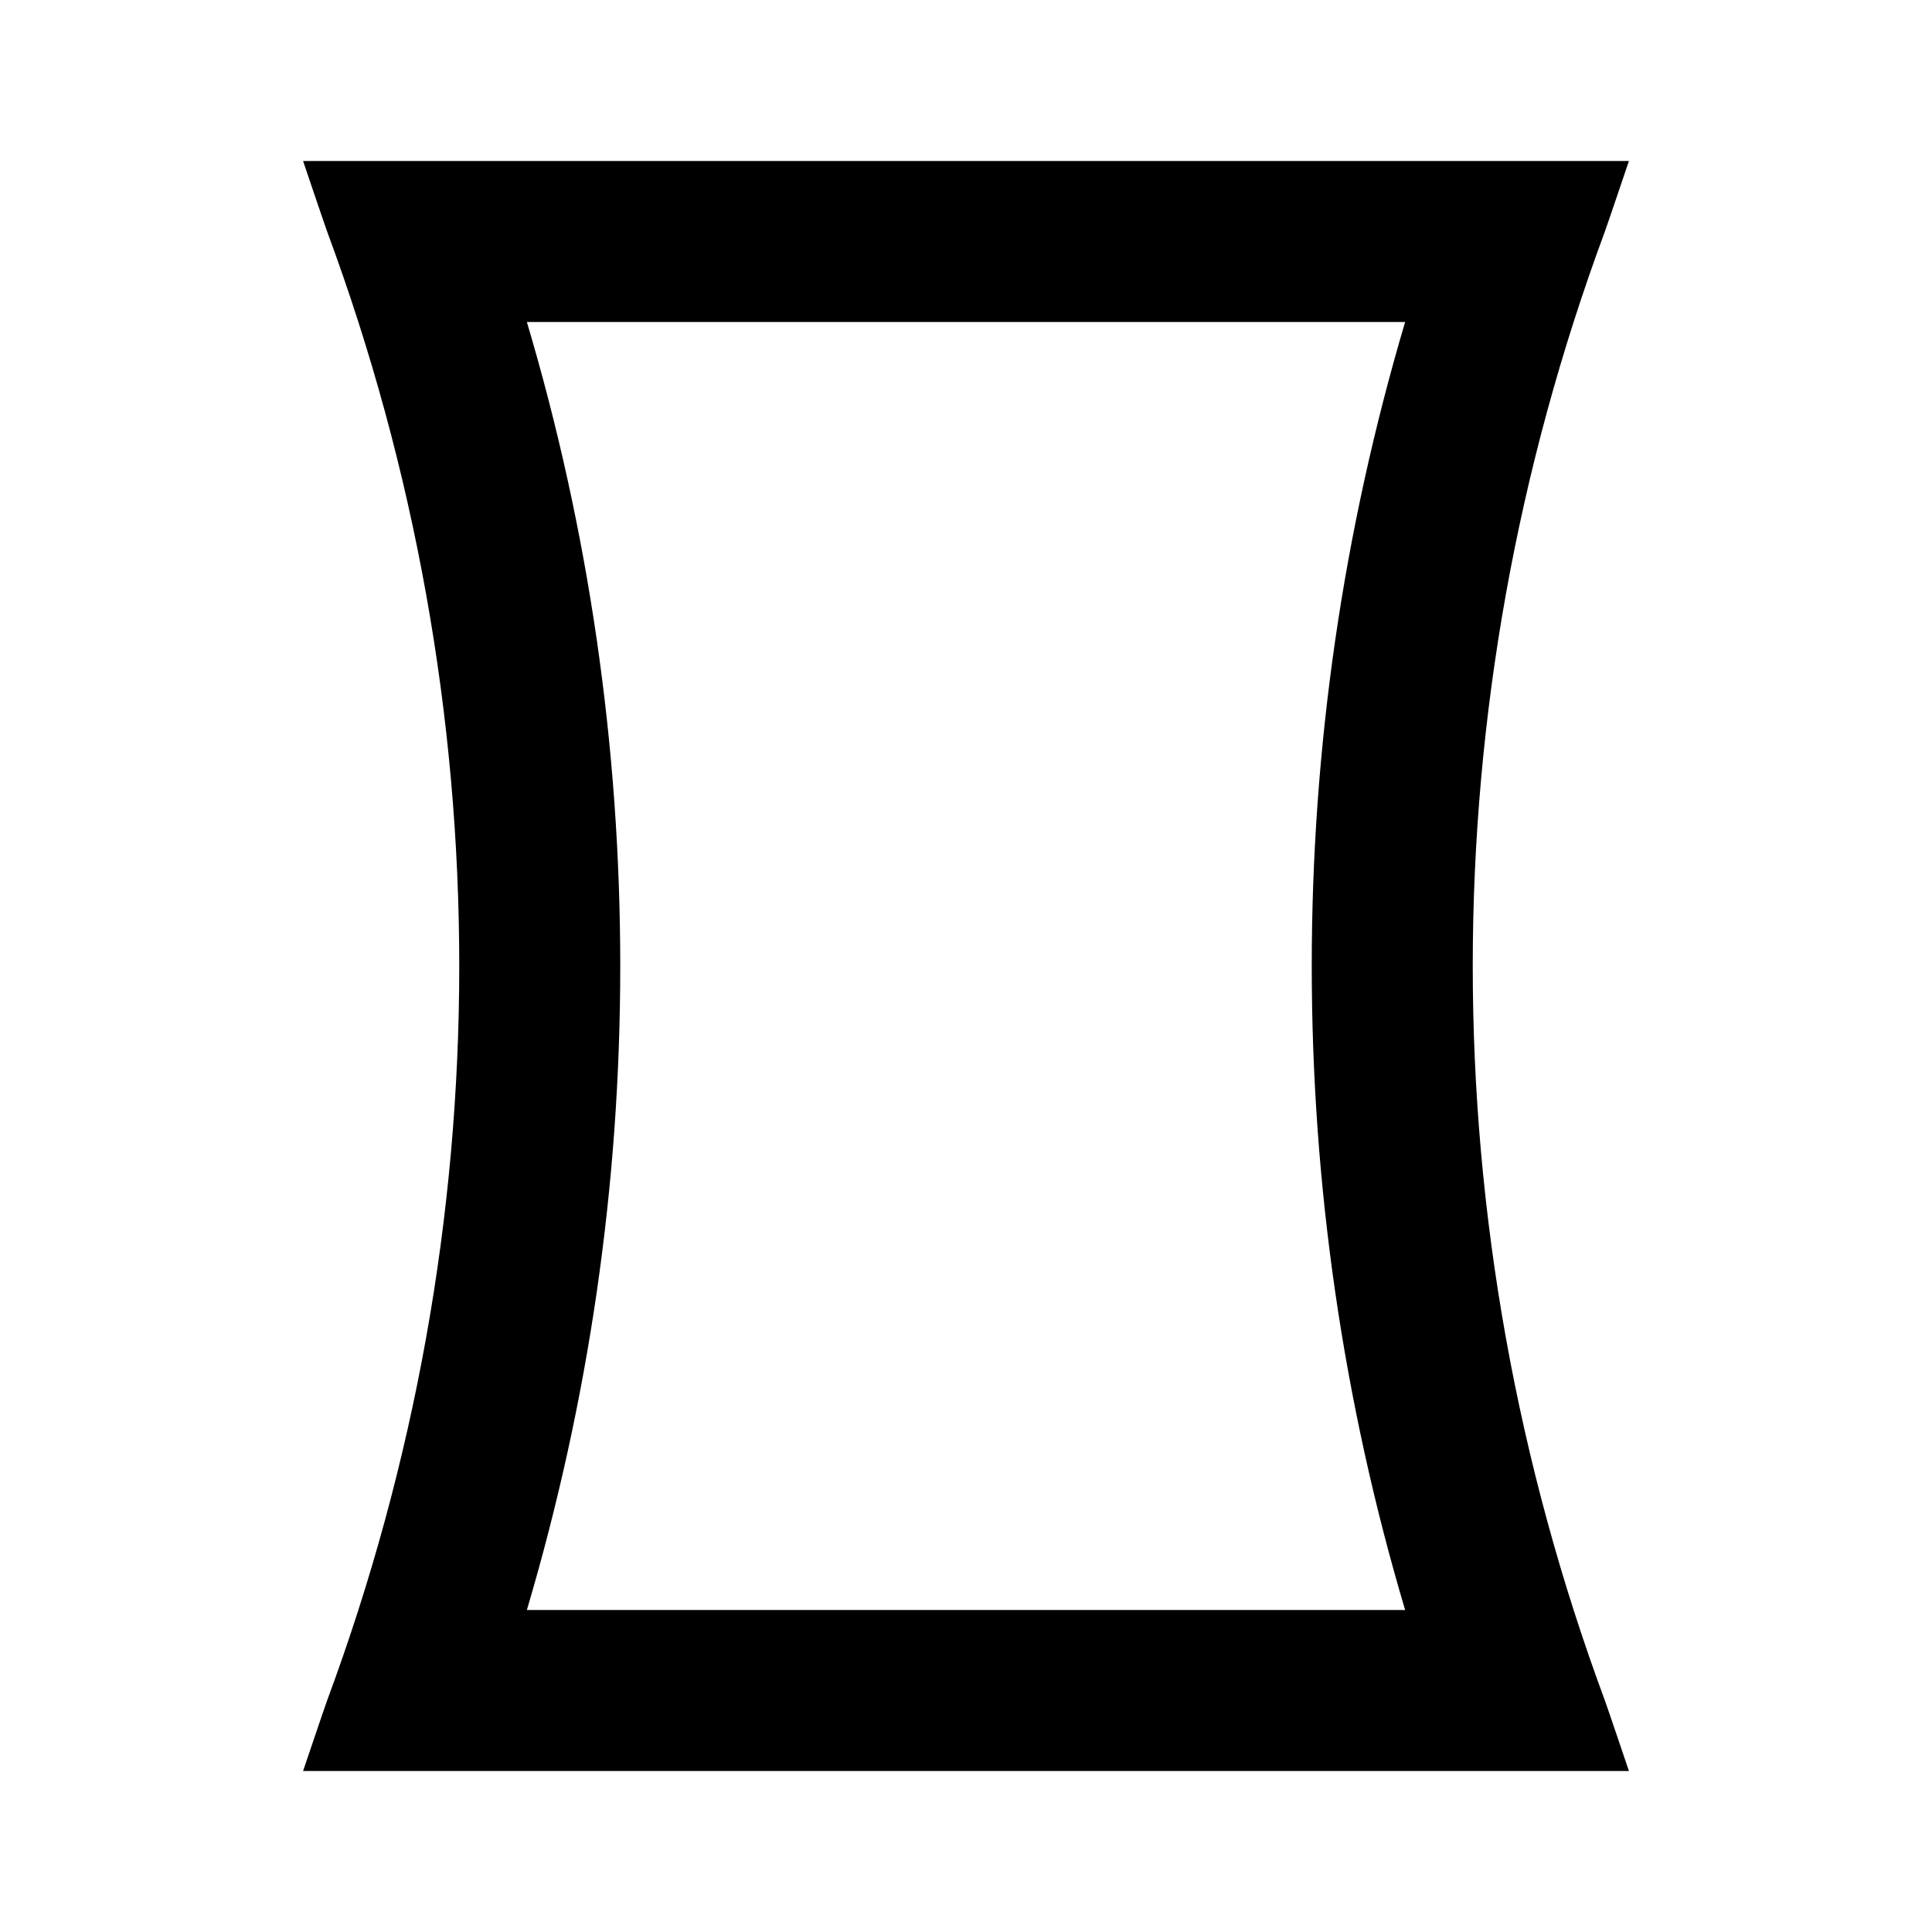 <svg xmlns="http://www.w3.org/2000/svg" width="24" height="24" viewBox="0 0 24 24">
  <path fill-rule="evenodd" d="M17.455,4 C16.685,6.6 16.295,9.28 16.295,12 C16.295,14.72 16.685,17.41 17.455,20 L6.545,20 C7.315,17.4 7.705,14.72 7.705,12 C7.705,9.28 7.315,6.59 6.545,4 L17.455,4 L17.455,4 Z M20.235,2 L3.765,2 C3.765,2 4.025,2.77 4.065,2.88 C5.155,5.82 5.705,8.91 5.705,12 C5.705,15.09 5.155,18.18 4.065,21.12 C4.025,21.23 3.765,22 3.765,22 L20.235,22 C20.235,22 19.975,21.23 19.935,21.12 C18.845,18.18 18.295,15.09 18.295,12 C18.295,8.91 18.845,5.82 19.935,2.88 C19.975,2.77 20.235,2 20.235,2 L20.235,2 Z"/>
</svg>
